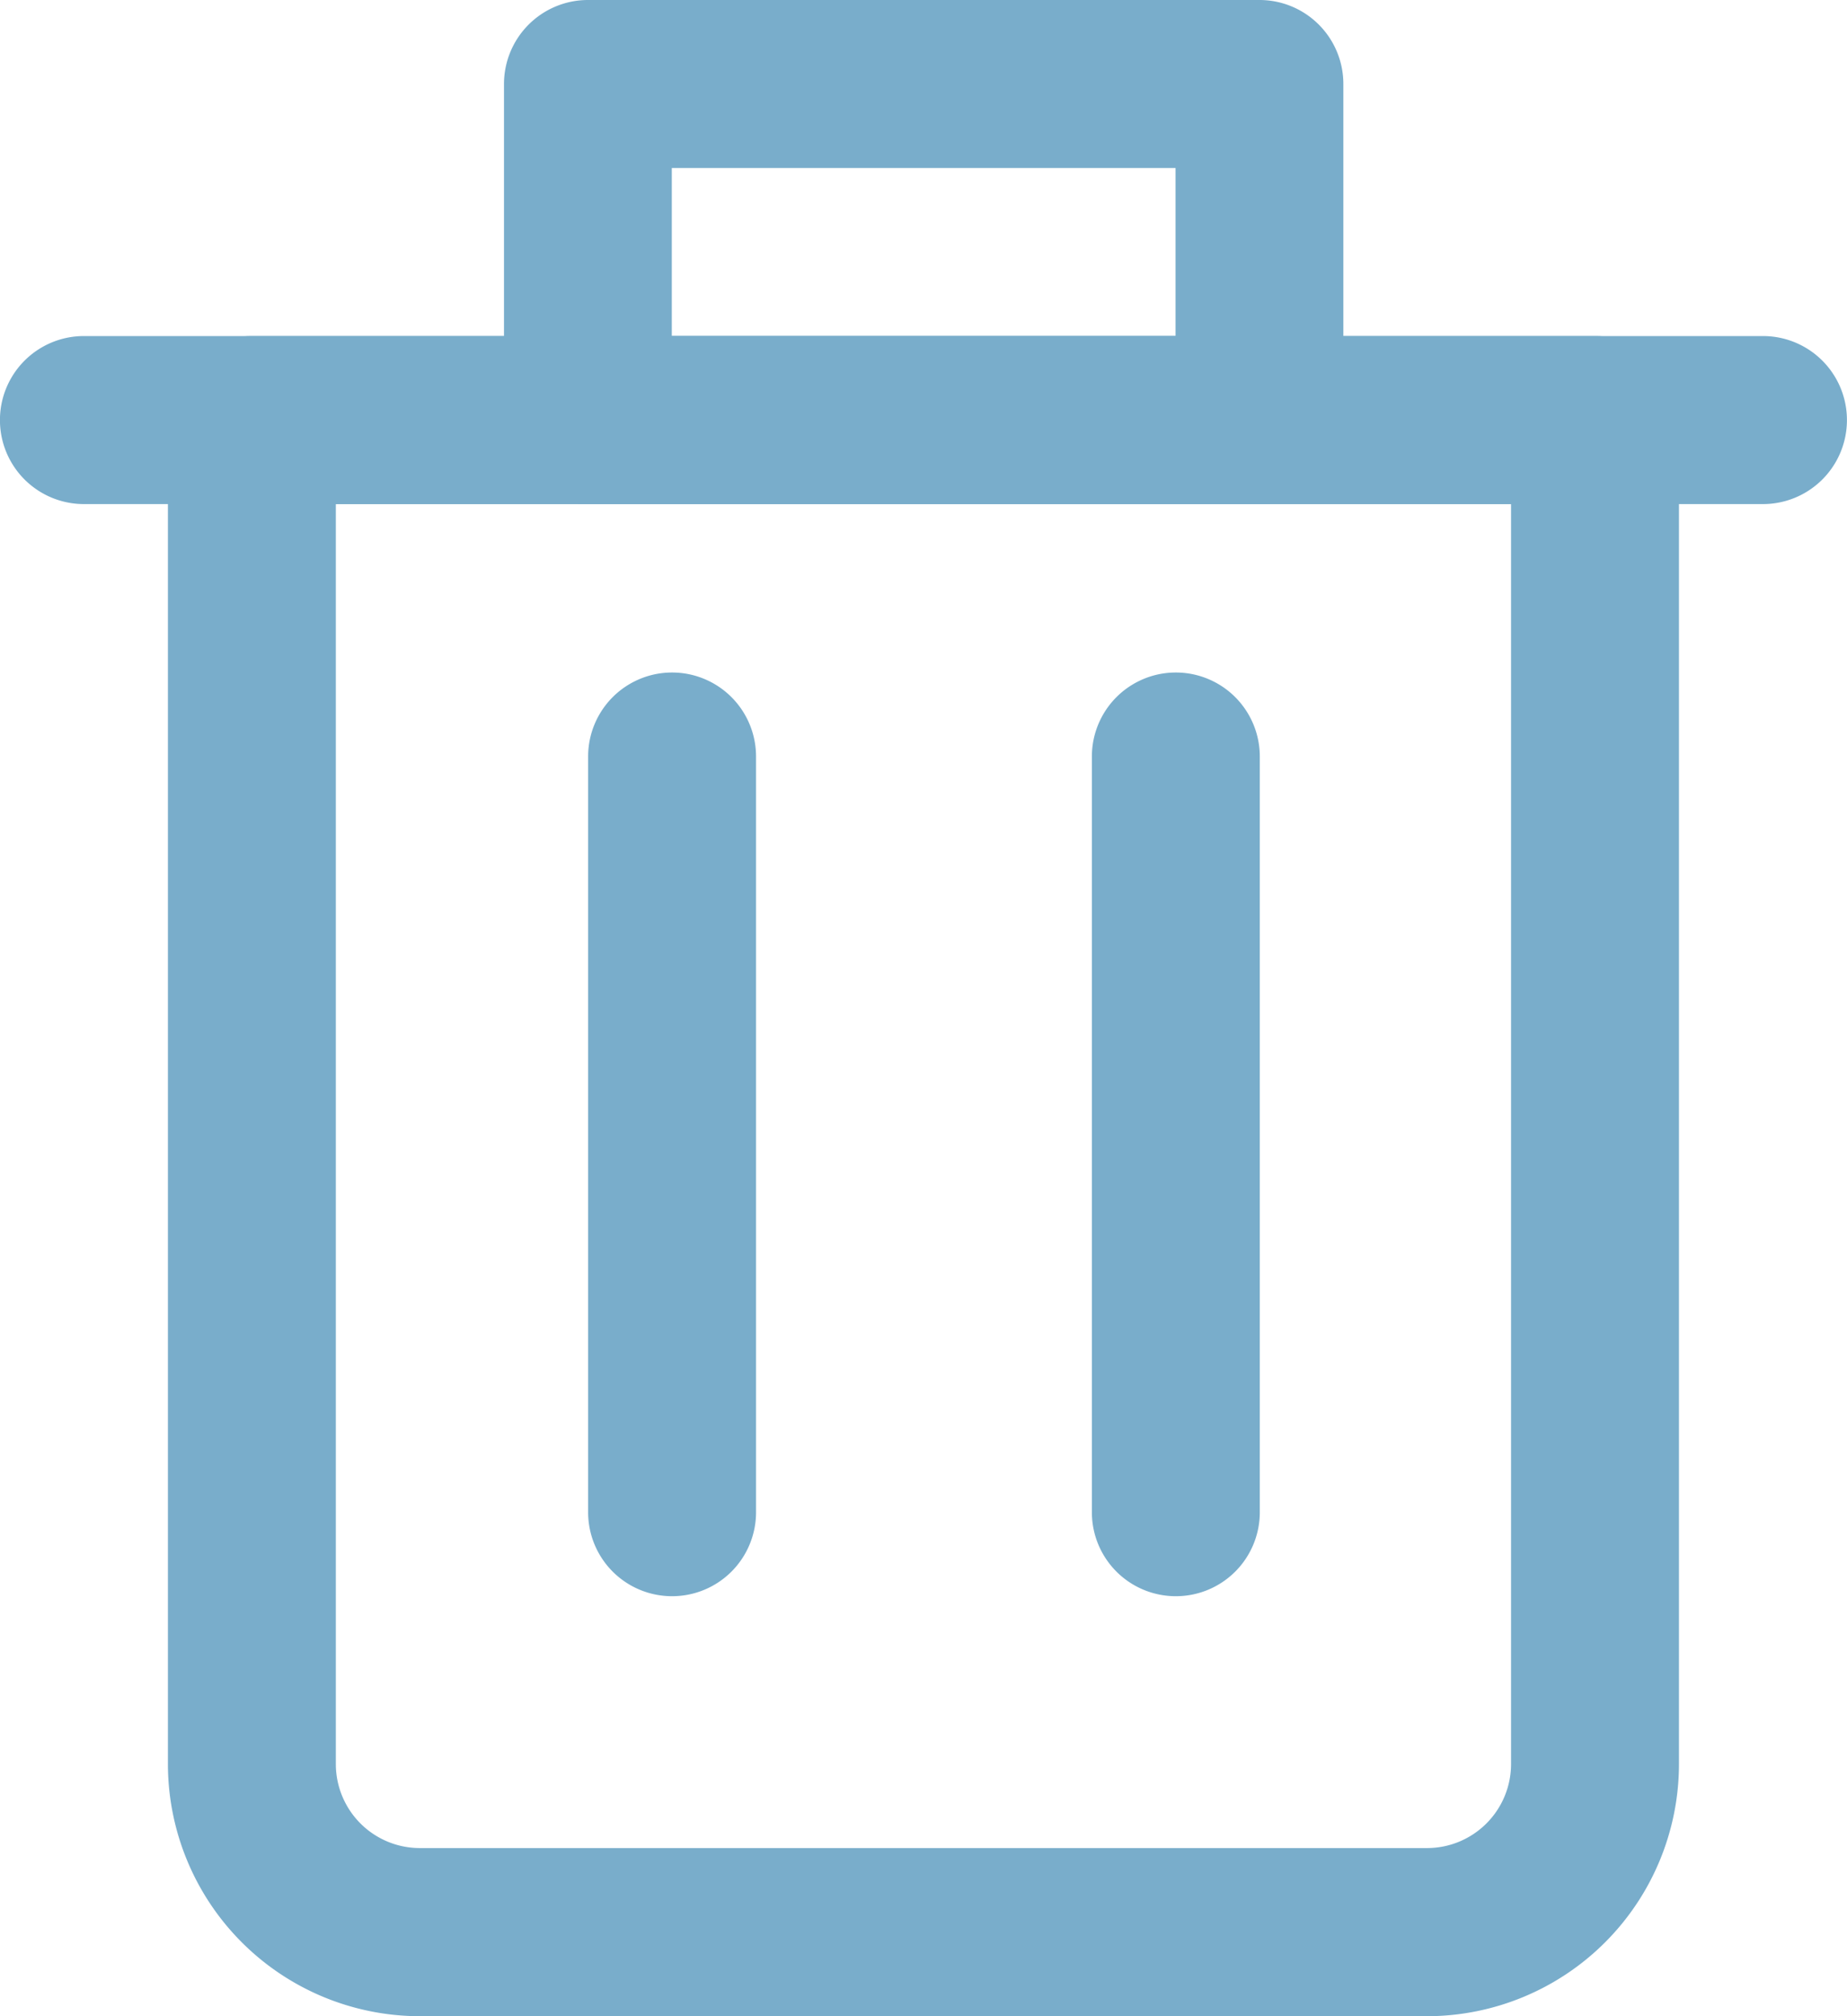 <svg xmlns="http://www.w3.org/2000/svg" width="16.048" height="17.507" viewBox="0 0 16.048 17.507"><defs><style>.a{fill:#79adcb;}</style></defs><g transform="translate(-21.334)"><g transform="translate(21.334)"><path class="a" d="M74.942,99.923H66.188A2.191,2.191,0,0,1,64,97.734V86.063a.73.73,0,0,1,.729-.729H76.4a.729.729,0,0,1,.729.729V97.734A2.191,2.191,0,0,1,74.942,99.923Zm-9.483-13.13V97.734a.73.73,0,0,0,.729.729h8.753a.73.73,0,0,0,.729-.729V86.793Z" transform="translate(-62.541 -82.416)"/><path class="a" d="M155.9,4.377h-5.835a.73.73,0,0,1-.729-.729V.729A.73.73,0,0,1,150.063,0H155.9a.729.729,0,0,1,.729.729V3.647A.729.729,0,0,1,155.9,4.377Zm-5.106-1.459h4.377V1.459h-4.377Z" transform="translate(-144.957)"/><path class="a" d="M36.652,86.793H22.063a.729.729,0,1,1,0-1.459H36.652a.729.729,0,1,1,0,1.459Z" transform="translate(-21.334 -82.416)"/><path class="a" d="M171.4,178.691a.729.729,0,0,1-.729-.729V171.4a.729.729,0,0,1,1.459,0v6.565A.729.729,0,0,1,171.4,178.691Z" transform="translate(-165.561 -164.831)"/><path class="a" d="M299.4,178.691a.729.729,0,0,1-.729-.729V171.4a.729.729,0,0,1,1.459,0v6.565A.729.729,0,0,1,299.4,178.691Z" transform="translate(-289.184 -164.831)"/></g></g></svg>